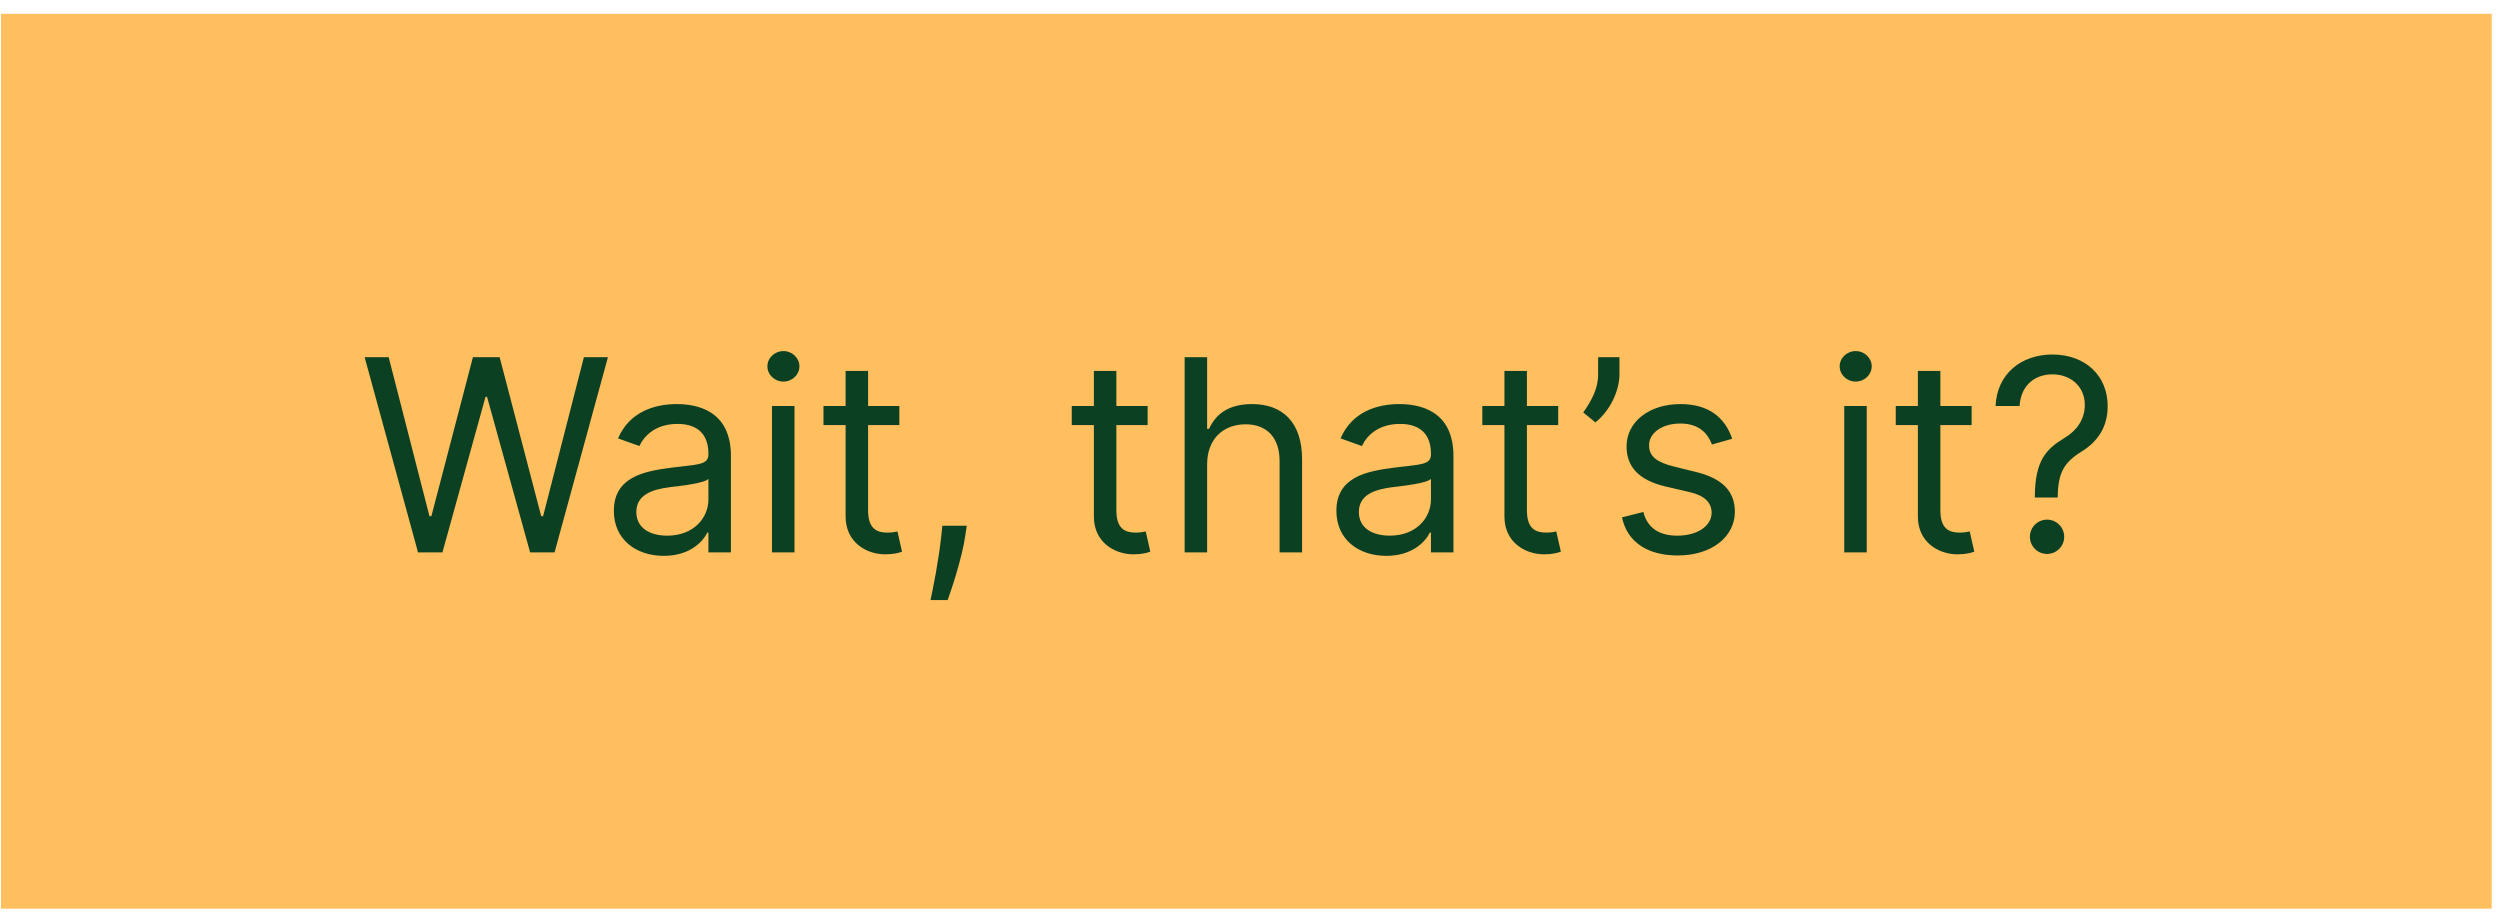 <svg width="150" height="55" viewBox="0 0 150 55" fill="none" xmlns="http://www.w3.org/2000/svg">
<rect width="149.443" height="53.692" transform="translate(0.059 0.828)" fill="#FFBF5F"/>
<path d="M25.082 33.145H26.546L29.131 23.81H29.223L31.808 33.145H33.273L36.476 21.431H35.034L32.586 30.972H32.472L29.978 21.431H28.376L25.882 30.972H25.768L23.32 21.431H21.878L25.082 33.145ZM39.828 33.351C41.361 33.351 42.162 32.528 42.436 31.956H42.505V33.145H43.855V27.357C43.855 24.566 41.727 24.245 40.606 24.245C39.279 24.245 37.769 24.703 37.082 26.304L38.364 26.762C38.661 26.121 39.364 25.435 40.651 25.435C41.893 25.435 42.505 26.093 42.505 27.22V27.265C42.505 27.917 41.841 27.86 40.24 28.066C38.609 28.278 36.831 28.638 36.831 30.652C36.831 32.368 38.157 33.351 39.828 33.351ZM40.034 32.139C38.958 32.139 38.18 31.658 38.18 30.72C38.18 29.691 39.118 29.37 40.171 29.233C40.743 29.164 42.276 29.004 42.505 28.73V29.965C42.505 31.063 41.635 32.139 40.034 32.139ZM46.319 33.145H47.669V24.36H46.319V33.145ZM47.005 22.895C47.531 22.895 47.966 22.483 47.966 21.98C47.966 21.477 47.531 21.065 47.005 21.065C46.479 21.065 46.044 21.477 46.044 21.98C46.044 22.483 46.479 22.895 47.005 22.895ZM53.962 24.36H52.086V22.255H50.736V24.36H49.409V25.504H50.736V30.995C50.736 32.528 51.971 33.26 53.115 33.26C53.619 33.26 53.939 33.168 54.122 33.1L53.848 31.887C53.733 31.91 53.55 31.956 53.253 31.956C52.658 31.956 52.086 31.773 52.086 30.629V25.504H53.962V24.36ZM58.006 31.544H56.542L56.473 32.184C56.307 33.735 55.981 35.279 55.832 36.005H56.862C57.137 35.228 57.72 33.466 57.914 32.162L58.006 31.544ZM68.858 24.36H66.982V22.255H65.632V24.36H64.305V25.504H65.632V30.995C65.632 32.528 66.868 33.26 68.012 33.26C68.515 33.26 68.835 33.168 69.019 33.1L68.744 31.887C68.629 31.91 68.447 31.956 68.149 31.956C67.554 31.956 66.982 31.773 66.982 30.629V25.504H68.858V24.36ZM72.428 27.86C72.428 26.327 73.406 25.458 74.739 25.458C76.008 25.458 76.775 26.259 76.775 27.654V33.145H78.125V27.563C78.125 25.303 76.924 24.245 75.127 24.245C73.743 24.245 72.954 24.823 72.542 25.732H72.428V21.431H71.078V33.145H72.428V27.86ZM83.18 33.351C84.713 33.351 85.514 32.528 85.788 31.956H85.857V33.145H87.207V27.357C87.207 24.566 85.079 24.245 83.958 24.245C82.631 24.245 81.121 24.703 80.434 26.304L81.716 26.762C82.013 26.121 82.716 25.435 84.004 25.435C85.245 25.435 85.857 26.093 85.857 27.22V27.265C85.857 27.917 85.193 27.86 83.592 28.066C81.962 28.278 80.183 28.638 80.183 30.652C80.183 32.368 81.51 33.351 83.18 33.351ZM83.386 32.139C82.31 32.139 81.532 31.658 81.532 30.72C81.532 29.691 82.471 29.37 83.523 29.233C84.095 29.164 85.628 29.004 85.857 28.73V29.965C85.857 31.063 84.987 32.139 83.386 32.139ZM93.492 24.36H91.615V22.255H90.266V24.36H88.939V25.504H90.266V30.995C90.266 32.528 91.501 33.26 92.645 33.26C93.148 33.26 93.469 33.168 93.652 33.1L93.377 31.887C93.263 31.91 93.08 31.956 92.782 31.956C92.187 31.956 91.615 31.773 91.615 30.629V25.504H93.492V24.36ZM97.168 21.431H95.887V22.483C95.887 23.33 95.475 24.062 94.995 24.748L95.727 25.343C96.642 24.611 97.168 23.399 97.168 22.46V21.431ZM103.932 26.327C103.509 25.08 102.559 24.245 100.82 24.245C98.967 24.245 97.594 25.298 97.594 26.785C97.594 27.997 98.315 28.81 99.928 29.187L101.392 29.53C102.279 29.736 102.697 30.16 102.697 30.766C102.697 31.521 101.896 32.139 100.637 32.139C99.533 32.139 98.841 31.664 98.601 30.72L97.32 31.041C97.634 32.533 98.864 33.328 100.66 33.328C102.702 33.328 104.092 32.213 104.092 30.697C104.092 29.473 103.326 28.701 101.758 28.318L100.454 27.997C99.413 27.74 98.944 27.391 98.944 26.716C98.944 25.961 99.745 25.412 100.82 25.412C101.999 25.412 102.485 26.064 102.719 26.67L103.932 26.327ZM110.655 33.145H112.004V24.36H110.655V33.145ZM111.341 22.895C111.867 22.895 112.302 22.483 112.302 21.98C112.302 21.477 111.867 21.065 111.341 21.065C110.815 21.065 110.38 21.477 110.38 21.98C110.38 22.483 110.815 22.895 111.341 22.895ZM118.298 24.36H116.422V22.255H115.072V24.36H113.745V25.504H115.072V30.995C115.072 32.528 116.307 33.26 117.451 33.26C117.955 33.26 118.275 33.168 118.458 33.1L118.183 31.887C118.069 31.91 117.886 31.956 117.589 31.956C116.994 31.956 116.422 31.773 116.422 30.629V25.504H118.298V24.36ZM122.09 29.851H123.463V29.782C123.486 28.364 123.852 27.746 124.859 27.117C125.865 26.505 126.46 25.624 126.46 24.36C126.46 22.575 125.156 21.271 123.143 21.271C121.289 21.271 119.819 22.415 119.734 24.36H121.175C121.261 23.01 122.205 22.46 123.143 22.46C124.218 22.46 125.088 23.17 125.088 24.291C125.088 25.2 124.567 25.852 123.898 26.259C122.777 26.939 122.107 27.603 122.09 29.782V29.851ZM122.822 33.237C123.389 33.237 123.852 32.774 123.852 32.207C123.852 31.641 123.389 31.178 122.822 31.178C122.256 31.178 121.793 31.641 121.793 32.207C121.793 32.774 122.256 33.237 122.822 33.237Z" fill="#0B4022"/>
</svg>
